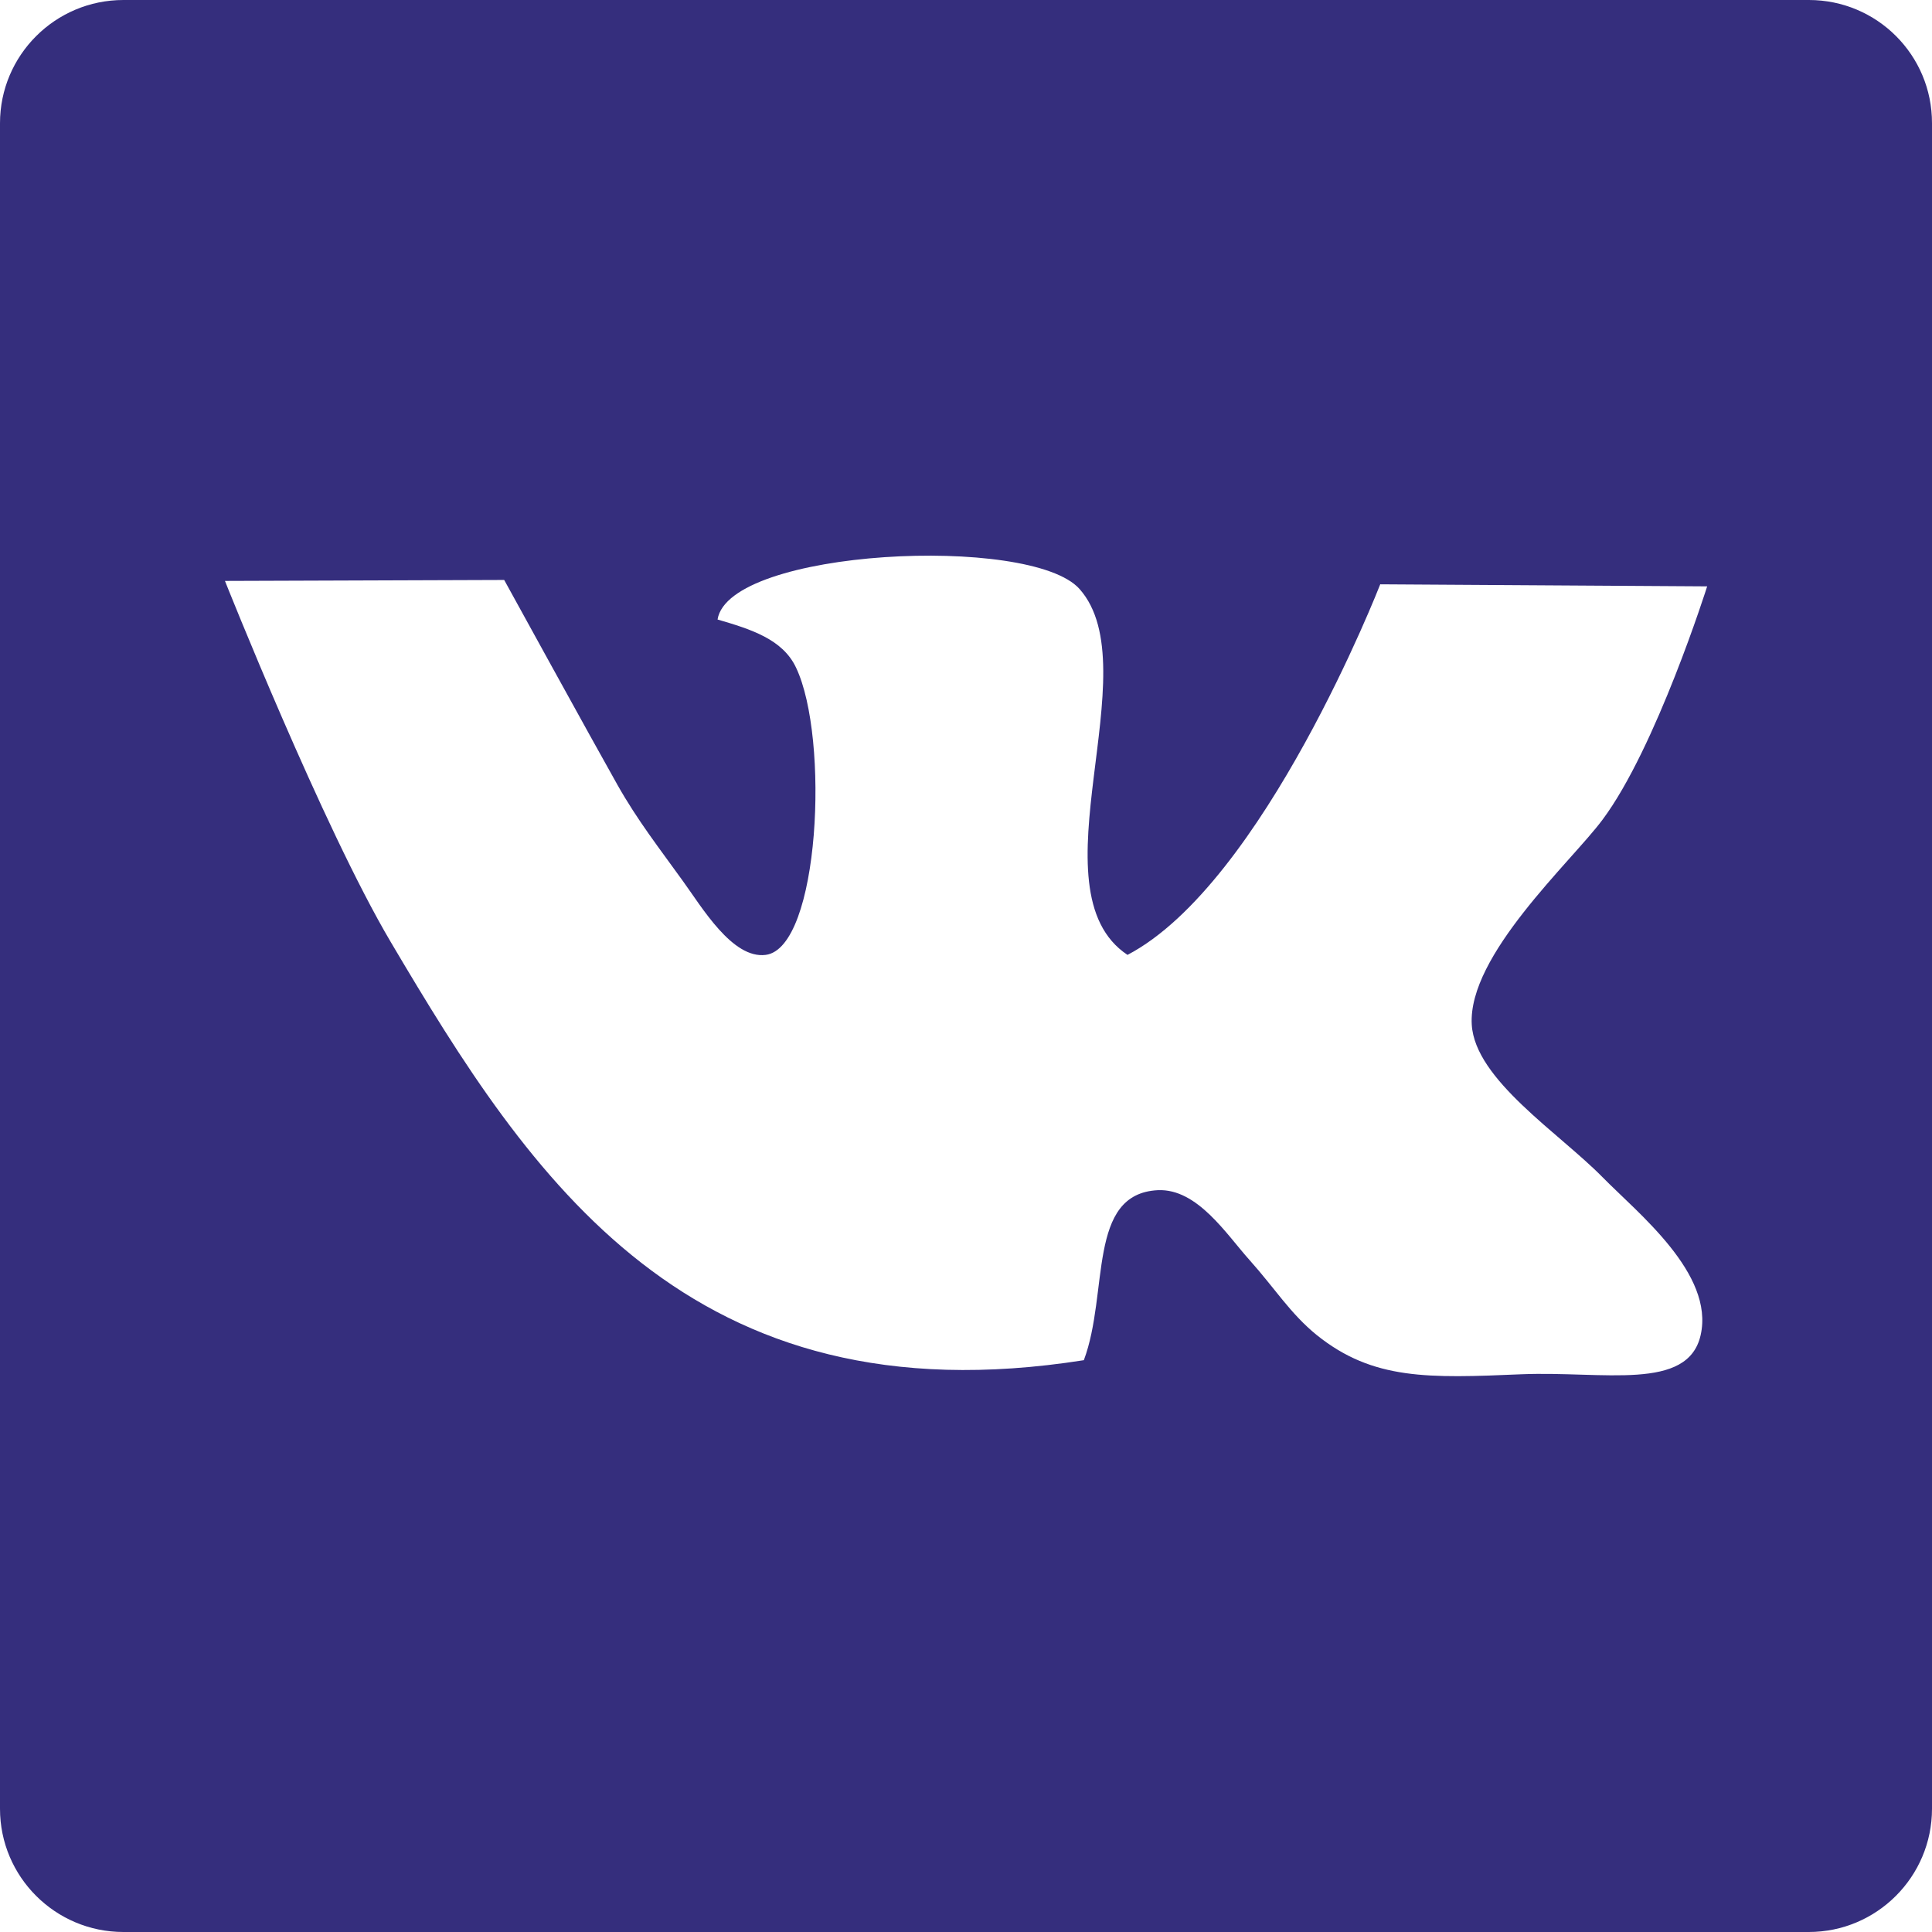 <svg width="32" height="32" viewBox="0 0 32 32" fill="none" xmlns="http://www.w3.org/2000/svg">
<path d="M29.961 0H2.044C0.915 0 0 0.915 0 2.041V29.959C0 31.085 0.915 32 2.044 32H29.959C31.085 32 32 31.085 32 29.959V2.041C32.002 0.912 31.088 0 29.961 0ZM26.544 19.499C27.129 20.095 28.398 21.096 28.168 22.114C27.956 23.049 26.56 22.708 25.205 22.762C23.659 22.828 22.742 22.861 21.811 22.114C21.373 21.759 21.116 21.339 20.696 20.87C20.314 20.445 19.833 19.684 19.178 19.713C18.002 19.772 18.37 21.412 17.952 22.529C11.413 23.559 8.786 19.519 6.47 15.599C5.347 13.7 3.726 9.622 3.726 9.622L8.351 9.606C8.351 9.606 9.834 12.305 10.227 13C10.561 13.592 10.929 14.061 11.309 14.59C11.627 15.028 12.131 15.886 12.682 15.816C13.578 15.701 13.741 12.223 13.185 11.058C12.964 10.586 12.433 10.421 11.885 10.261C12.07 9.091 17.072 8.847 17.88 9.755C19.054 11.074 17.067 14.746 18.675 15.816C20.933 14.633 22.861 9.678 22.861 9.678L28.276 9.712C28.276 9.712 27.43 12.39 26.542 13.578C26.025 14.274 24.309 15.823 24.377 16.972C24.431 17.882 25.826 18.767 26.544 19.499Z" fill="#352E7D"/>
</svg>
